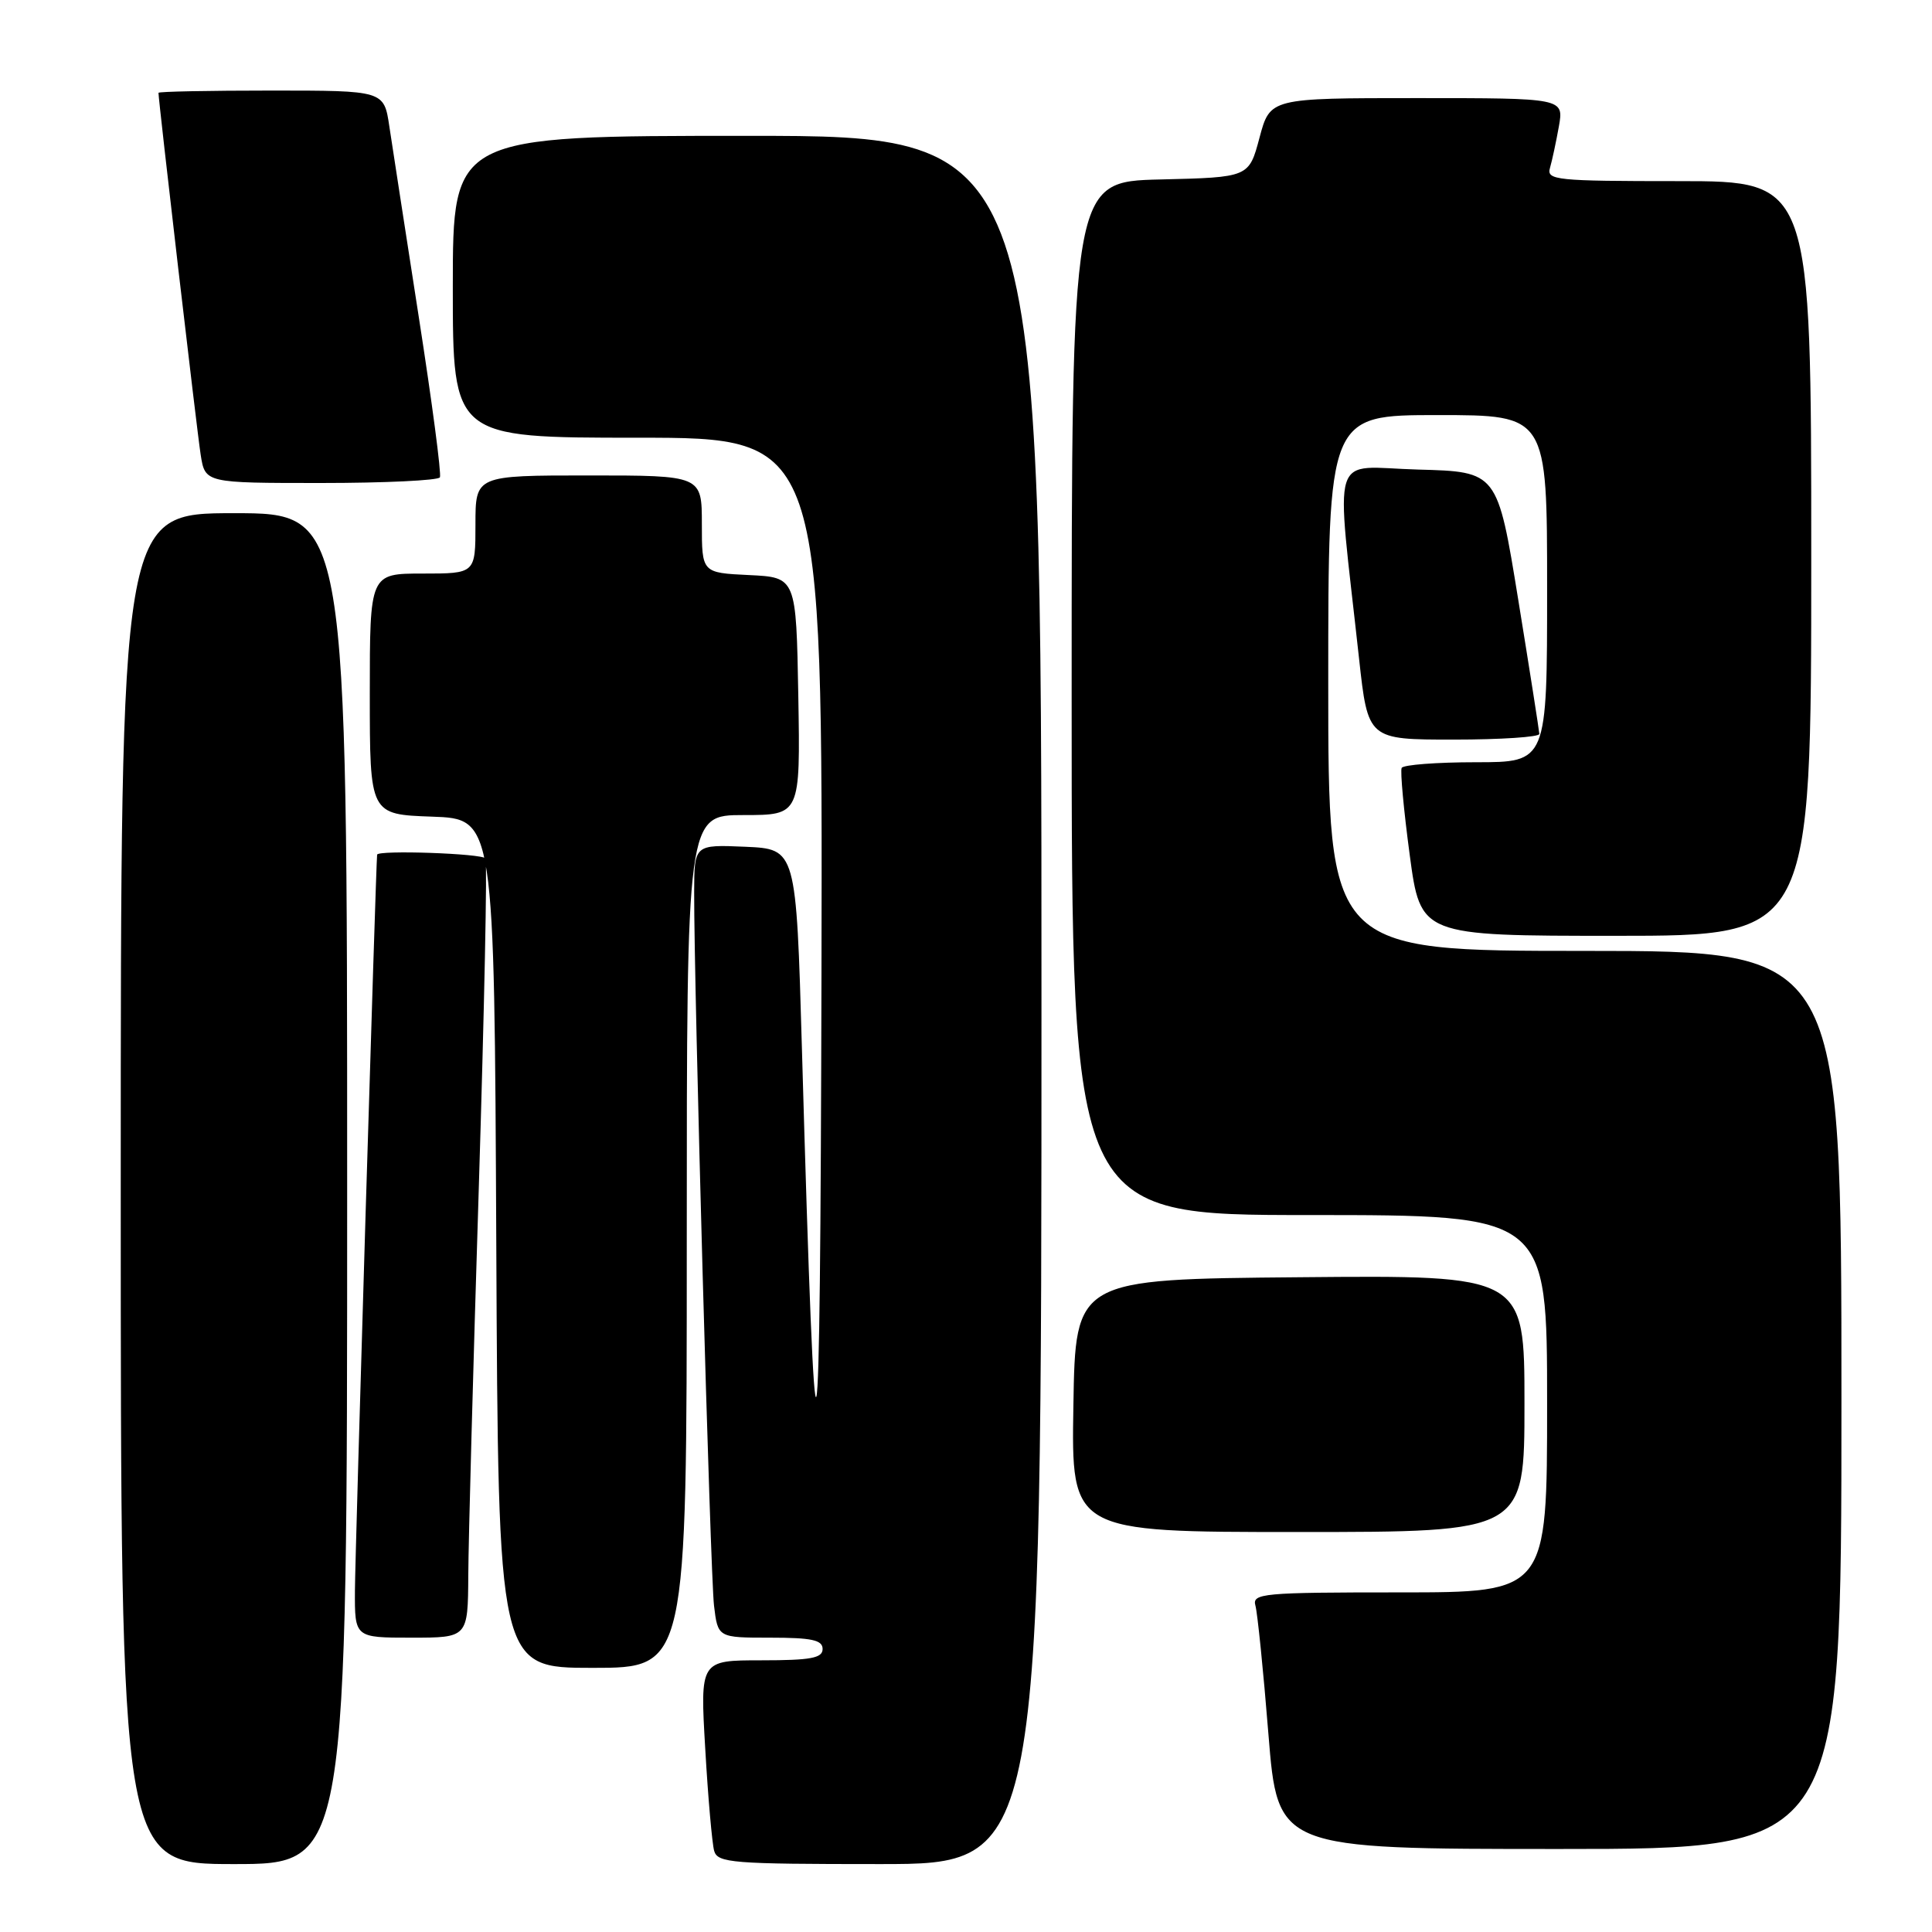 <?xml version="1.0" encoding="UTF-8" standalone="no"?>
<!DOCTYPE svg PUBLIC "-//W3C//DTD SVG 1.1//EN" "http://www.w3.org/Graphics/SVG/1.1/DTD/svg11.dtd" >
<svg xmlns="http://www.w3.org/2000/svg" xmlns:xlink="http://www.w3.org/1999/xlink" version="1.1" viewBox="0 0 256 256">
 <g >
 <path fill="currentColor"
d=" M 46.00 157.50 C 46.00 68.00 46.00 68.00 31.00 68.00 C 16.00 68.00 16.00 68.00 16.00 157.50 C 16.00 247.00 16.00 247.00 31.00 247.00 C 46.00 247.00 46.00 247.00 46.00 157.50 Z  M 138.00 132.50 C 138.00 18.00 138.00 18.00 99.00 18.00 C 60.00 18.00 60.00 18.00 60.00 38.00 C 60.00 58.00 60.00 58.00 84.50 58.00 C 109.00 58.00 109.00 58.00 108.85 128.75 C 108.69 200.88 108.09 203.27 106.26 139.00 C 105.50 112.50 105.50 112.50 98.75 112.20 C 92.00 111.91 92.00 111.91 91.98 118.20 C 91.95 130.82 94.12 208.62 94.61 212.75 C 95.12 217.00 95.12 217.00 102.06 217.00 C 107.56 217.00 109.00 217.31 109.00 218.50 C 109.00 219.71 107.43 220.00 100.88 220.00 C 92.76 220.00 92.76 220.00 93.45 231.75 C 93.82 238.21 94.36 244.29 94.63 245.25 C 95.09 246.85 97.01 247.00 116.57 247.00 C 138.00 247.00 138.00 247.00 138.00 132.50 Z  M 244.00 185.50 C 244.00 126.00 244.00 126.00 210.00 126.00 C 176.00 126.00 176.00 126.00 176.00 90.50 C 176.00 55.00 176.00 55.00 190.50 55.00 C 205.00 55.00 205.00 55.00 205.00 78.00 C 205.00 101.00 205.00 101.00 195.56 101.00 C 190.37 101.00 185.95 101.34 185.73 101.75 C 185.52 102.16 186.00 107.34 186.79 113.25 C 188.23 124.00 188.23 124.00 214.12 124.00 C 240.00 124.00 240.00 124.00 240.00 74.00 C 240.00 24.00 240.00 24.00 222.43 24.00 C 206.17 24.00 204.90 23.87 205.38 22.25 C 205.66 21.29 206.19 18.81 206.56 16.75 C 207.22 13.00 207.22 13.00 187.76 13.00 C 168.29 13.00 168.29 13.00 166.89 18.25 C 165.49 23.50 165.49 23.50 153.74 23.78 C 142.00 24.06 142.00 24.06 142.00 92.53 C 142.00 161.00 142.00 161.00 173.50 161.00 C 205.00 161.00 205.00 161.00 205.00 186.00 C 205.00 211.00 205.00 211.00 185.43 211.00 C 167.28 211.00 165.90 211.13 166.35 212.75 C 166.62 213.71 167.40 221.36 168.07 229.75 C 169.30 245.00 169.30 245.00 206.65 245.00 C 244.00 245.00 244.00 245.00 244.00 185.50 Z  M 91.00 164.50 C 91.00 108.00 91.00 108.00 98.53 108.00 C 106.05 108.00 106.05 108.00 105.78 92.25 C 105.50 76.50 105.50 76.50 99.25 76.20 C 93.00 75.90 93.00 75.90 93.00 69.45 C 93.00 63.00 93.00 63.00 78.00 63.00 C 63.00 63.00 63.00 63.00 63.00 69.50 C 63.00 76.00 63.00 76.00 56.00 76.00 C 49.00 76.00 49.00 76.00 49.00 91.96 C 49.00 107.92 49.00 107.92 57.25 108.21 C 65.50 108.50 65.50 108.50 65.76 164.75 C 66.02 221.00 66.02 221.00 78.51 221.00 C 91.00 221.00 91.00 221.00 91.00 164.50 Z  M 62.05 208.75 C 62.07 204.21 62.70 181.15 63.44 157.50 C 64.17 133.85 64.58 114.16 64.33 113.75 C 63.94 113.09 50.05 112.61 49.97 113.25 C 49.81 114.53 47.05 206.02 47.03 210.75 C 47.00 217.00 47.00 217.00 54.50 217.00 C 62.00 217.00 62.00 217.00 62.05 208.75 Z  M 202.00 185.99 C 202.00 168.97 202.00 168.97 172.25 169.24 C 142.50 169.50 142.50 169.50 142.23 186.25 C 141.95 203.00 141.95 203.00 171.98 203.00 C 202.00 203.00 202.00 203.00 202.00 185.99 Z  M 203.97 97.25 C 203.95 96.84 202.70 88.85 201.18 79.50 C 198.42 62.50 198.42 62.50 187.90 62.22 C 176.05 61.90 176.98 58.90 180.08 87.25 C 181.26 98.00 181.26 98.00 192.63 98.00 C 198.88 98.00 203.99 97.66 203.97 97.25 Z  M 58.29 63.25 C 58.51 62.84 57.25 53.28 55.49 42.00 C 53.74 30.72 51.98 19.36 51.59 16.75 C 50.88 12.00 50.88 12.00 35.94 12.00 C 27.72 12.00 21.00 12.13 21.00 12.30 C 21.00 13.36 26.11 57.23 26.59 60.25 C 27.18 64.00 27.18 64.00 42.53 64.00 C 50.97 64.00 58.06 63.66 58.29 63.25 Z "/>
</g>
</svg>